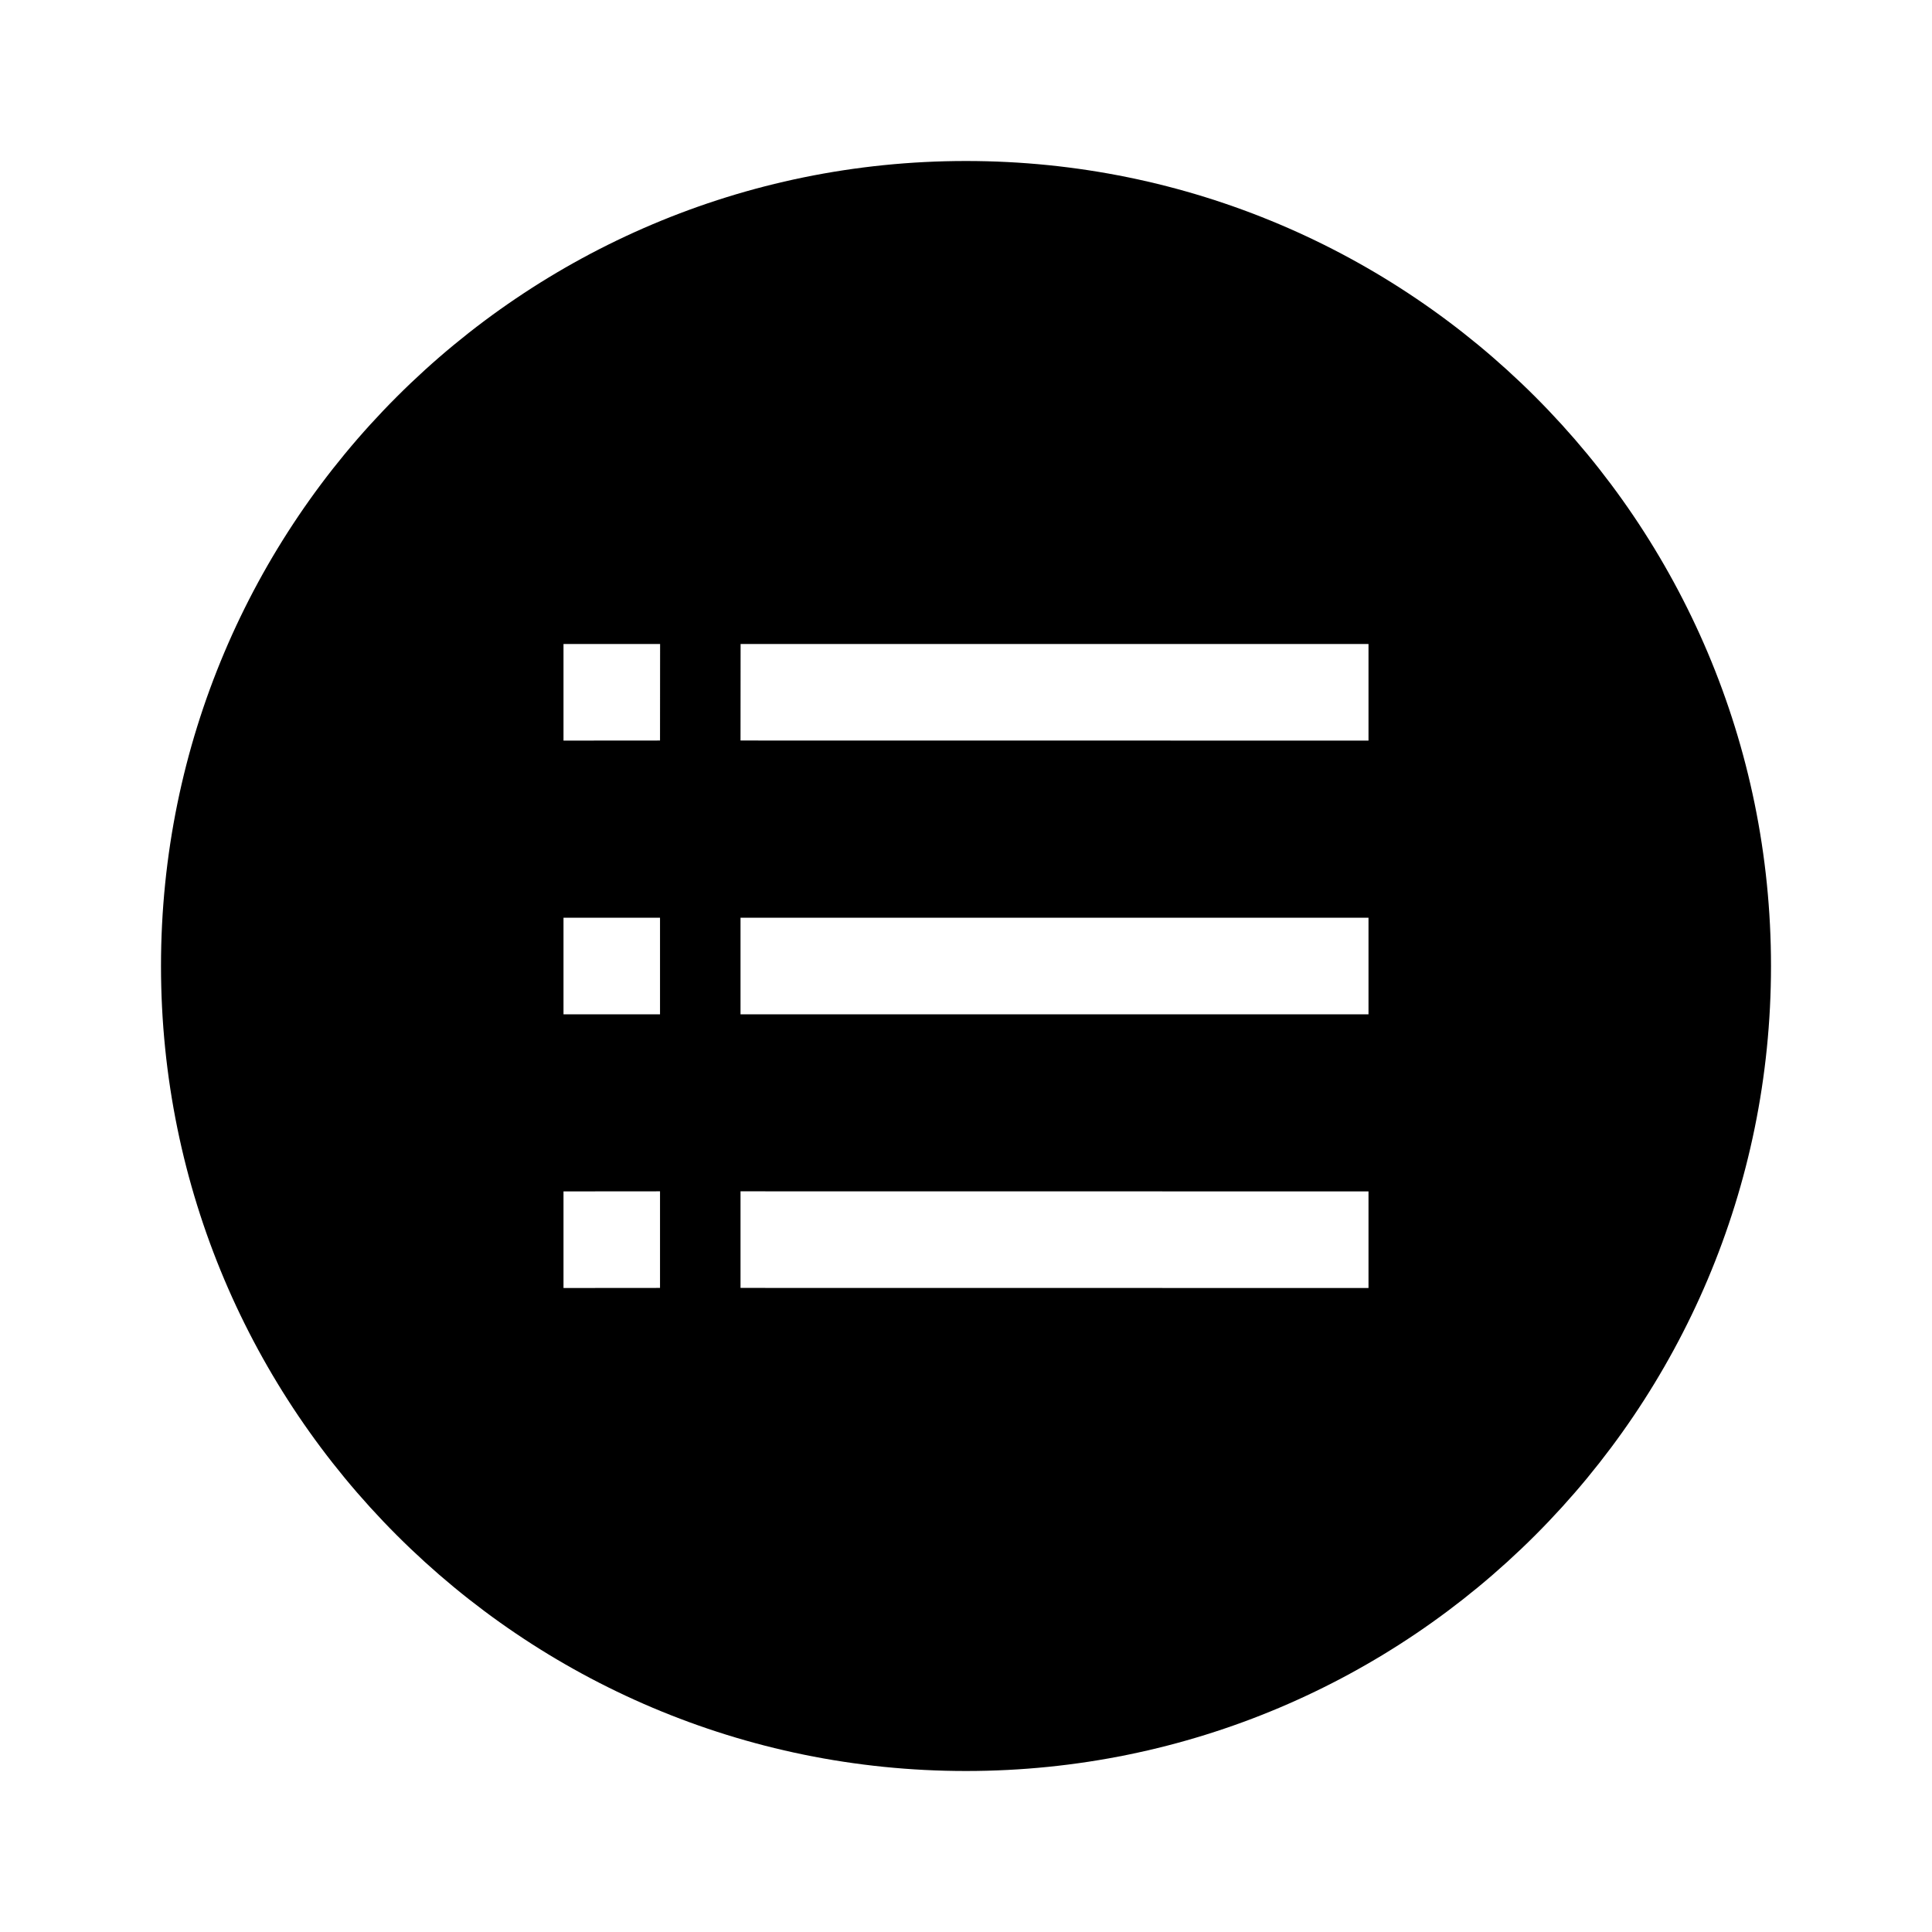 <?xml version="1.0" encoding="UTF-8"?>
<svg width="24px" height="24px" viewBox="0 0 24 24" version="1.1" xmlns="http://www.w3.org/2000/svg" xmlns:xlink="http://www.w3.org/1999/xlink">
    <title>icons_filled_menu</title>
    <g id="icons_filled_menu" stroke="none" stroke-width="1" fill="none" fill-rule="evenodd">
        <g id="icons_filled_menu" fill="#000000">
            <path d="M12,2 C17.523,2 22,6.477 22,12 C22,17.523 17.523,22 12,22 C6.477,22 2,17.523 2,12 C2,6.477 6.477,2 12,2 Z M8.199,14.799 L7,14.8 L7,16 L8.199,15.999 L8.199,14.799 Z M17,14.8 L9.199,14.799 L9.199,15.999 L17,16 L17,14.8 Z M8.199,11.4 L7,11.4 L7,12.6 L8.199,12.6 L8.199,11.4 Z M17,11.4 L9.199,11.4 L9.199,12.6 L17,12.6 L17,11.4 Z M17,8 L9.2,8 L9.199,9.199 L17,9.2 L17,8 Z M7,8 L7,9.2 L8.199,9.199 L8.2,8 L7,8 Z" id="图标颜色"></path>
        </g>
    </g>
</svg>